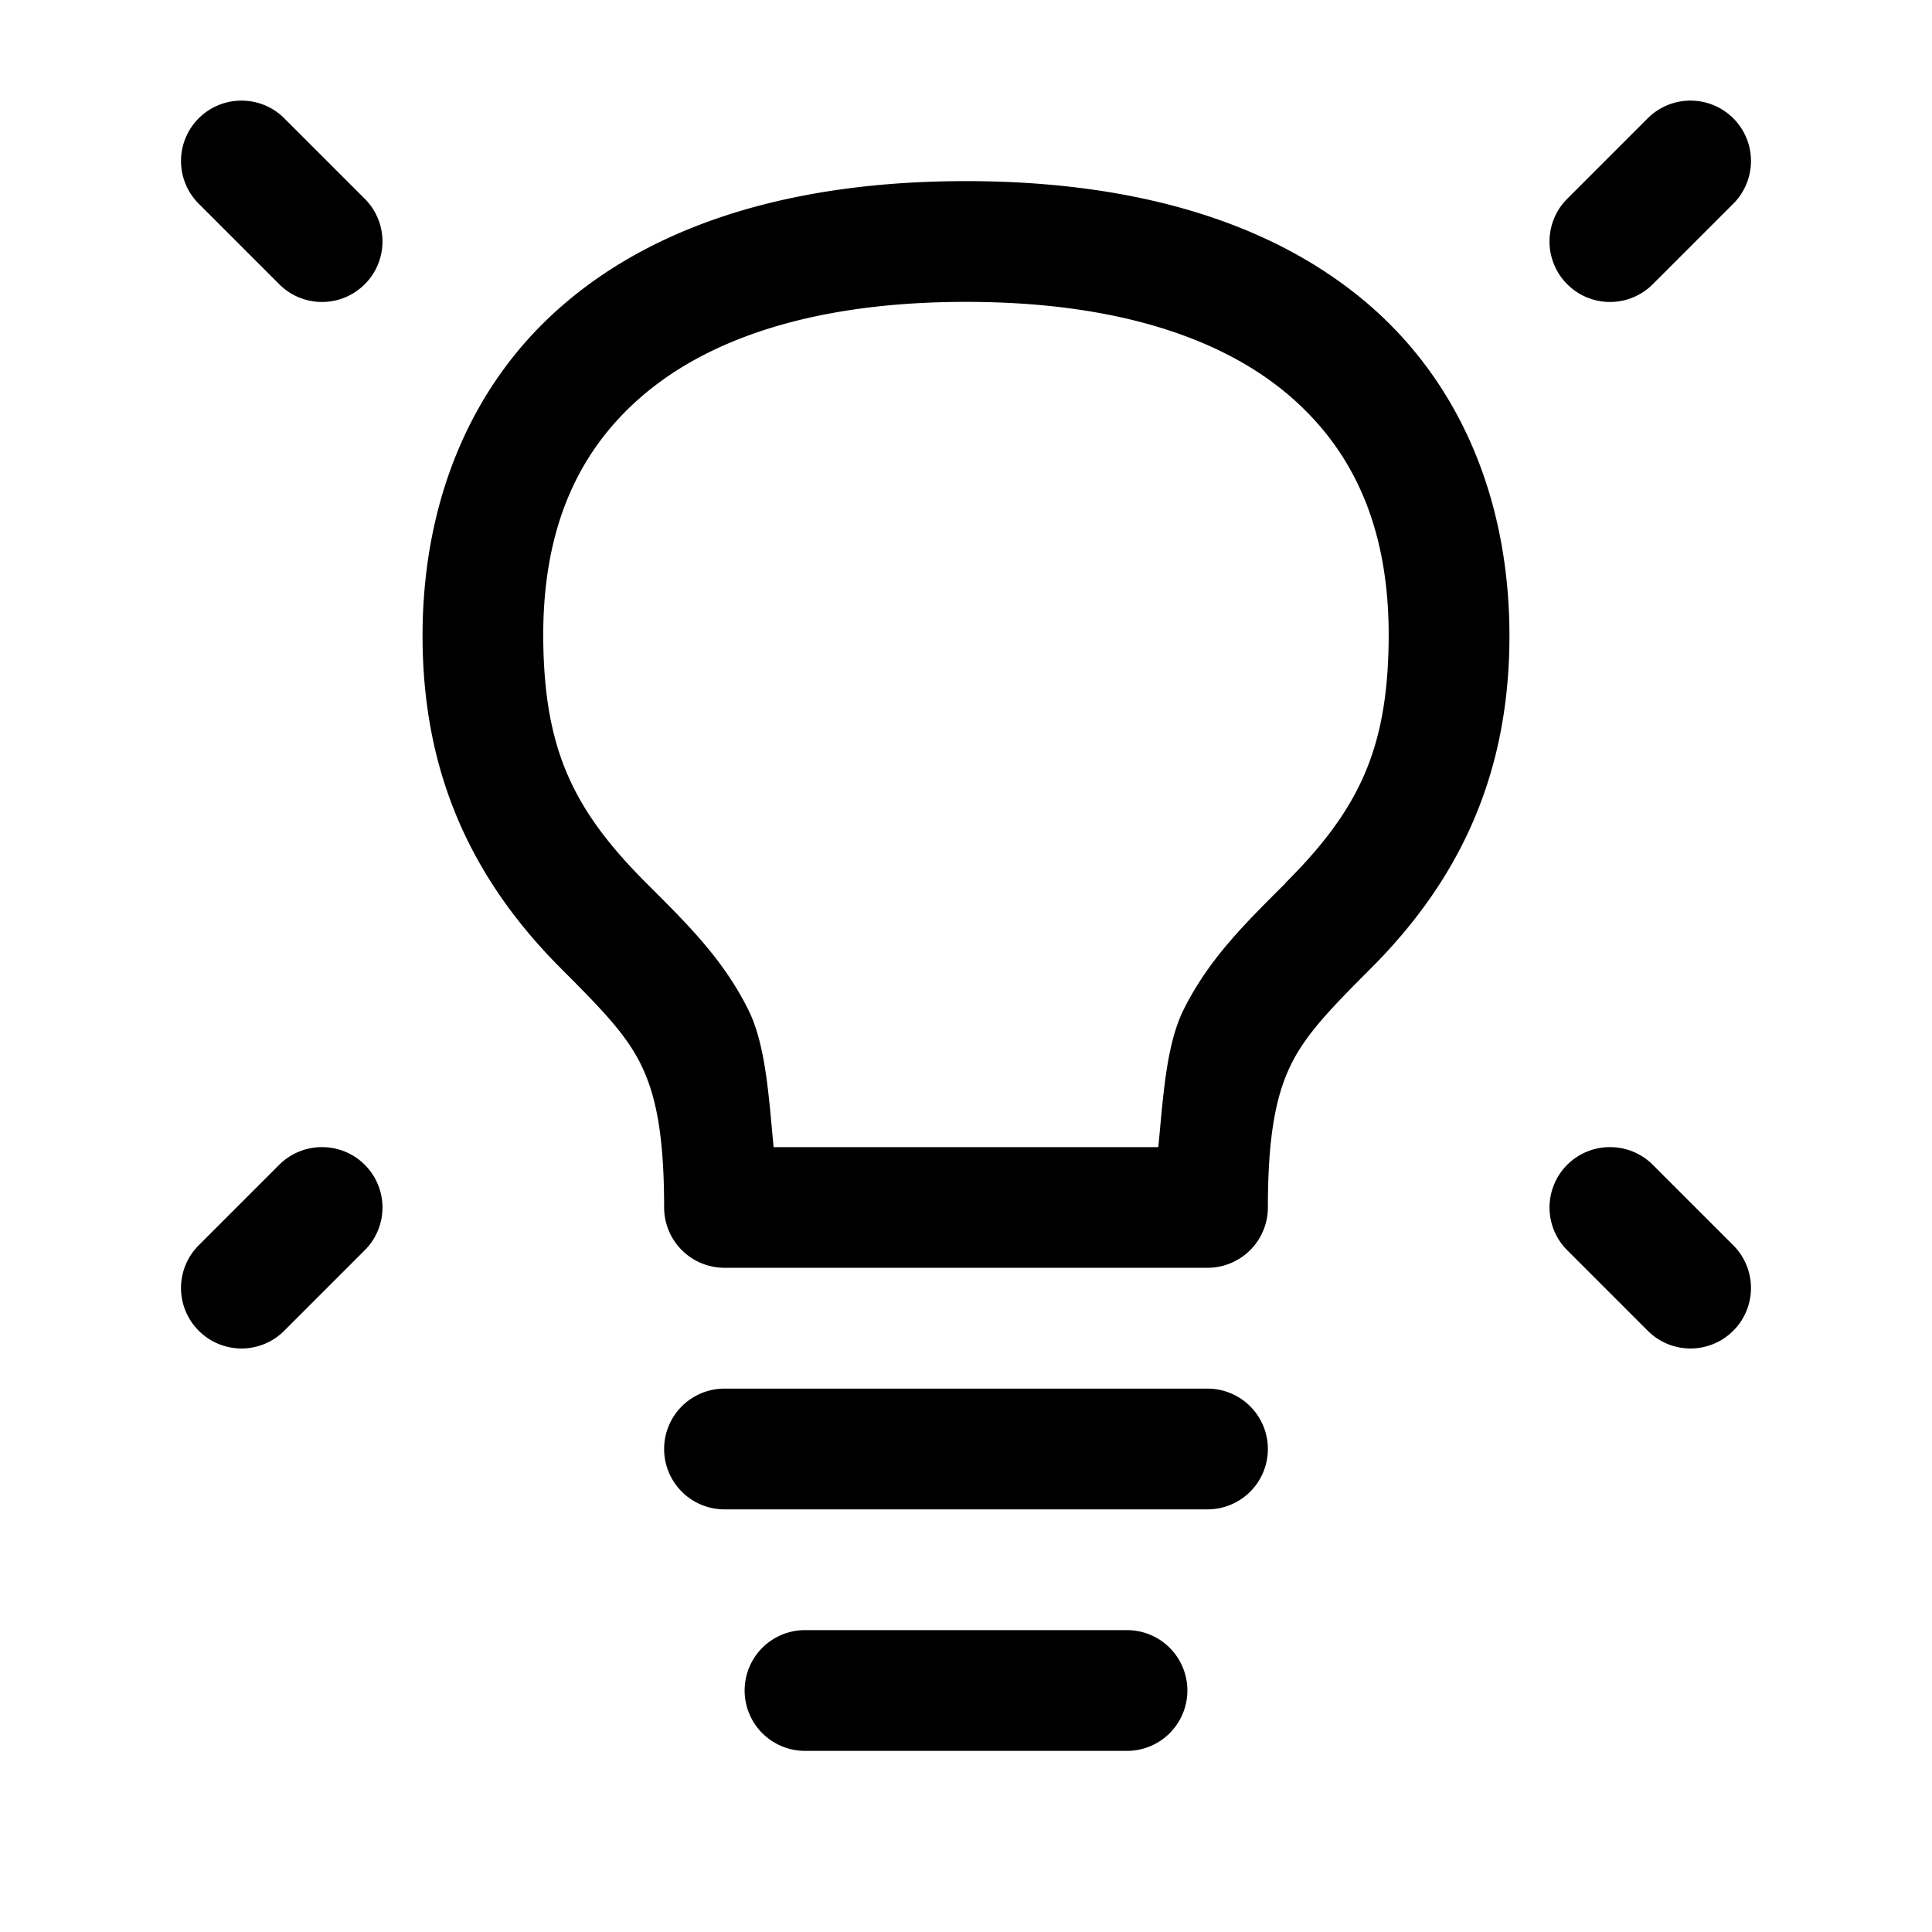<svg xmlns="http://www.w3.org/2000/svg" width="24" height="24" viewBox="0 0 24 24"><path d="M3 1.25a.75.75 0 0 0-.531.219.75.75 0 0 0 0 1.062l1 1a.75.75 0 0 0 1.062 0 .75.75 0 0 0 0-1.062l-1-1A.75.75 0 0 0 3 1.25zm18 0a.75.75 0 0 0-.531.219l-1 1a.75.75 0 0 0 0 1.062.75.75 0 0 0 1.062 0l1-1a.75.75 0 0 0 0-1.062A.75.75 0 0 0 21 1.25zm-9 1c-2.122 0-3.826.518-5.008 1.54C5.81 4.81 5.223 6.316 5.25 8.011c.026 1.641.624 2.924 1.719 4.02.5.5.803.813.986 1.179s.295.852.295 1.789a.75.75 0 0 0 .75.75h6a.75.75 0 0 0 .75-.75c0-.937.112-1.423.295-1.79.183-.365.484-.679.984-1.179 1.095-1.095 1.695-2.377 1.721-4.02.027-1.694-.56-3.2-1.742-4.222C15.826 2.768 14.122 2.25 12 2.25zm0 1.5c1.878 0 3.198.457 4.027 1.174s1.244 1.71 1.223 3.064c-.02 1.332-.376 2.076-1.281 2.98v.003c-.5.5-.947.934-1.264 1.568-.22.44-.255 1.088-.316 1.711H9.61c-.06-.623-.096-1.27-.316-1.71-.317-.635-.766-1.071-1.266-1.571-.905-.905-1.258-1.649-1.279-2.98-.021-1.355.393-2.349 1.223-3.065.83-.717 2.149-1.174 4.027-1.174zm-8 10.5a.75.75 0 0 0-.531.219l-1 1a.75.75 0 0 0 0 1.062.75.75 0 0 0 1.062 0l1-1a.75.75 0 0 0 0-1.062A.75.75 0 0 0 4 14.25zm16 0a.75.75 0 0 0-.531.219.75.75 0 0 0 0 1.062l1 1a.75.75 0 0 0 1.062 0 .75.75 0 0 0 0-1.062l-1-1A.75.75 0 0 0 20 14.25zm-11 3a.75.75 0 0 0-.75.75.75.75 0 0 0 .75.75h6a.75.75 0 0 0 .75-.75.75.75 0 0 0-.75-.75zm1 3a.75.75 0 0 0-.75.75.75.75 0 0 0 .75.75h4a.75.75 0 0 0 .75-.75.75.75 0 0 0-.75-.75z"/></svg>